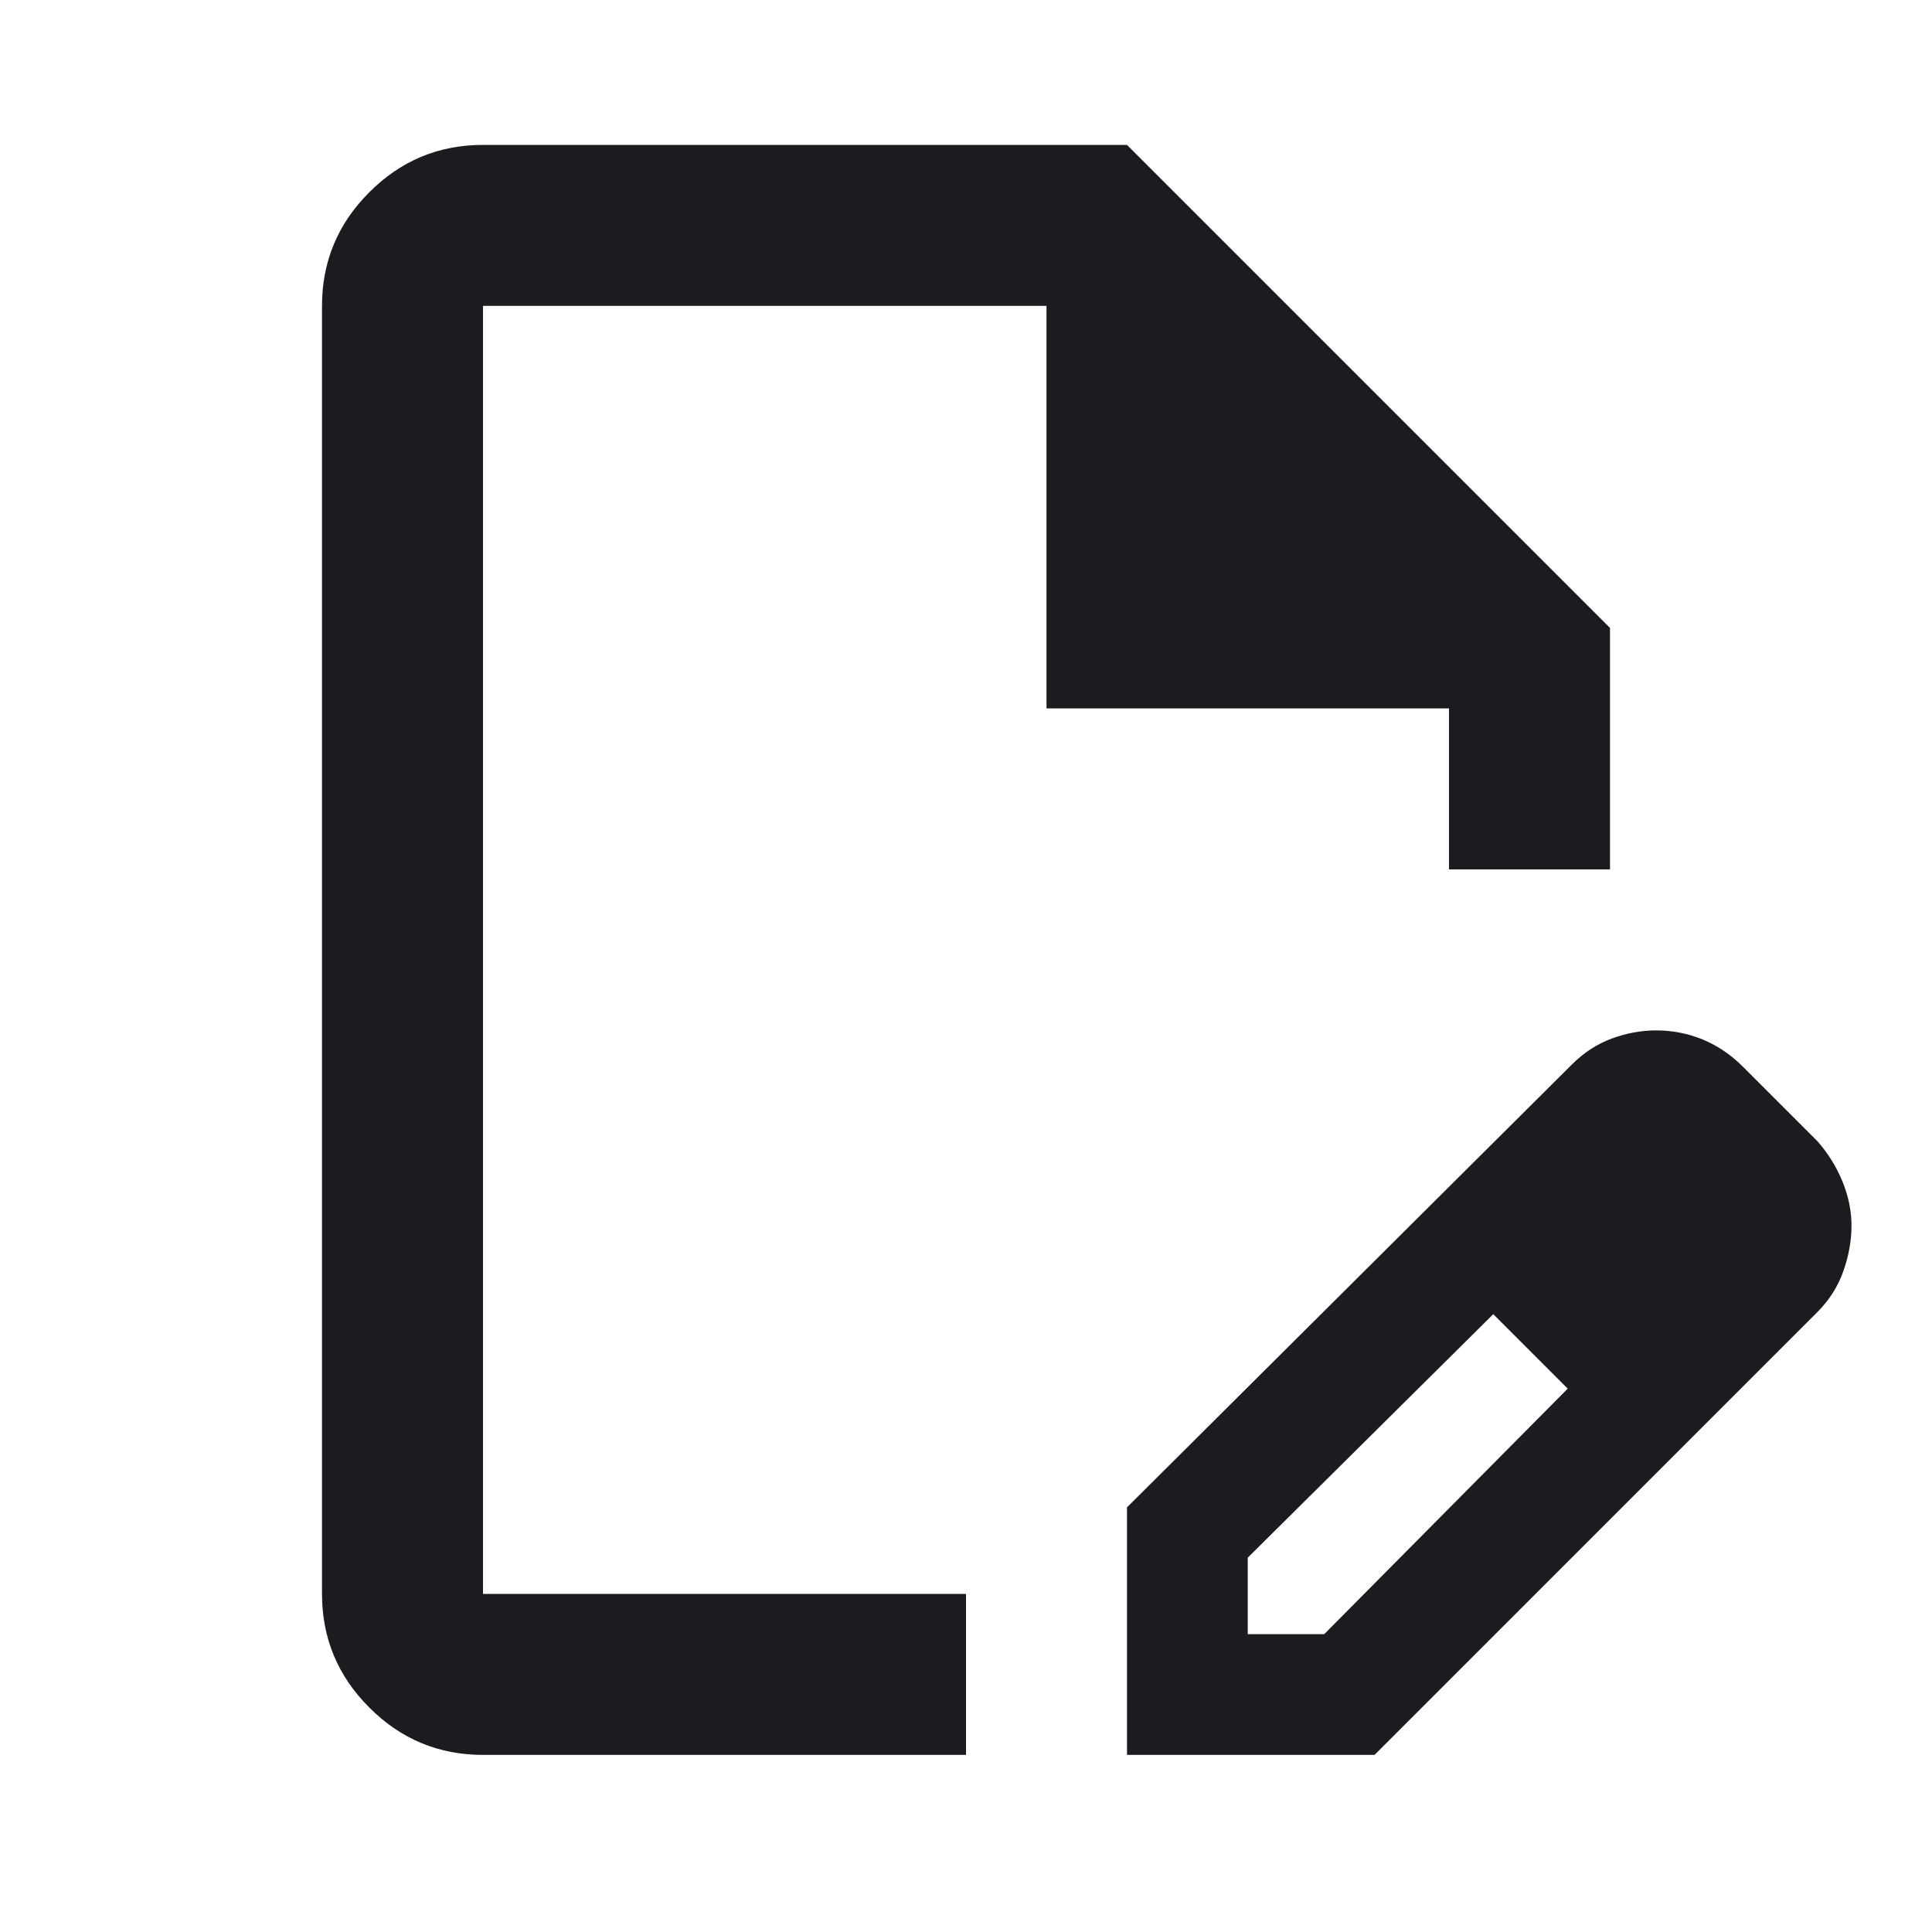 <svg width="24" height="24" viewBox="0 0 24 24" fill="none" xmlns="http://www.w3.org/2000/svg">
<g clip-path="url(#clip0_1181_21944)">
<mask id="mask0_1181_21944" style="mask-type:alpha" maskUnits="userSpaceOnUse" x="0" y="-1" width="24" height="25">
<rect y="-0.2" width="24" height="24" fill="#D9D9D9"/>
</mask>
<g mask="url(#mask0_1181_21944)">
<path d="M14 21.8V18.725L19.525 13.225C19.675 13.075 19.842 12.967 20.025 12.9C20.208 12.833 20.392 12.8 20.575 12.8C20.775 12.8 20.967 12.838 21.15 12.912C21.333 12.988 21.5 13.1 21.65 13.25L22.575 14.175C22.708 14.325 22.812 14.492 22.887 14.675C22.962 14.858 23 15.042 23 15.225C23 15.408 22.967 15.596 22.9 15.787C22.833 15.979 22.725 16.15 22.575 16.3L17.075 21.8H14ZM15.5 20.3H16.45L19.475 17.25L19.025 16.775L18.55 16.325L15.5 19.35V20.3ZM6 21.8C5.45 21.8 4.979 21.604 4.588 21.212C4.196 20.821 4 20.35 4 19.8V3.8C4 3.25 4.196 2.779 4.588 2.388C4.979 1.996 5.45 1.8 6 1.8H14L20 7.8V10.8H18V8.8H13V3.8H6V19.8H12V21.8H6ZM19.025 16.775L18.55 16.325L19.475 17.25L19.025 16.775Z" fill="#1C1B1F"/>
</g>
</g>
<defs>
<clipPath id="clip0_1181_21944">
<rect width="24" height="24" fill="white"/>
</clipPath>
</defs>
</svg>
